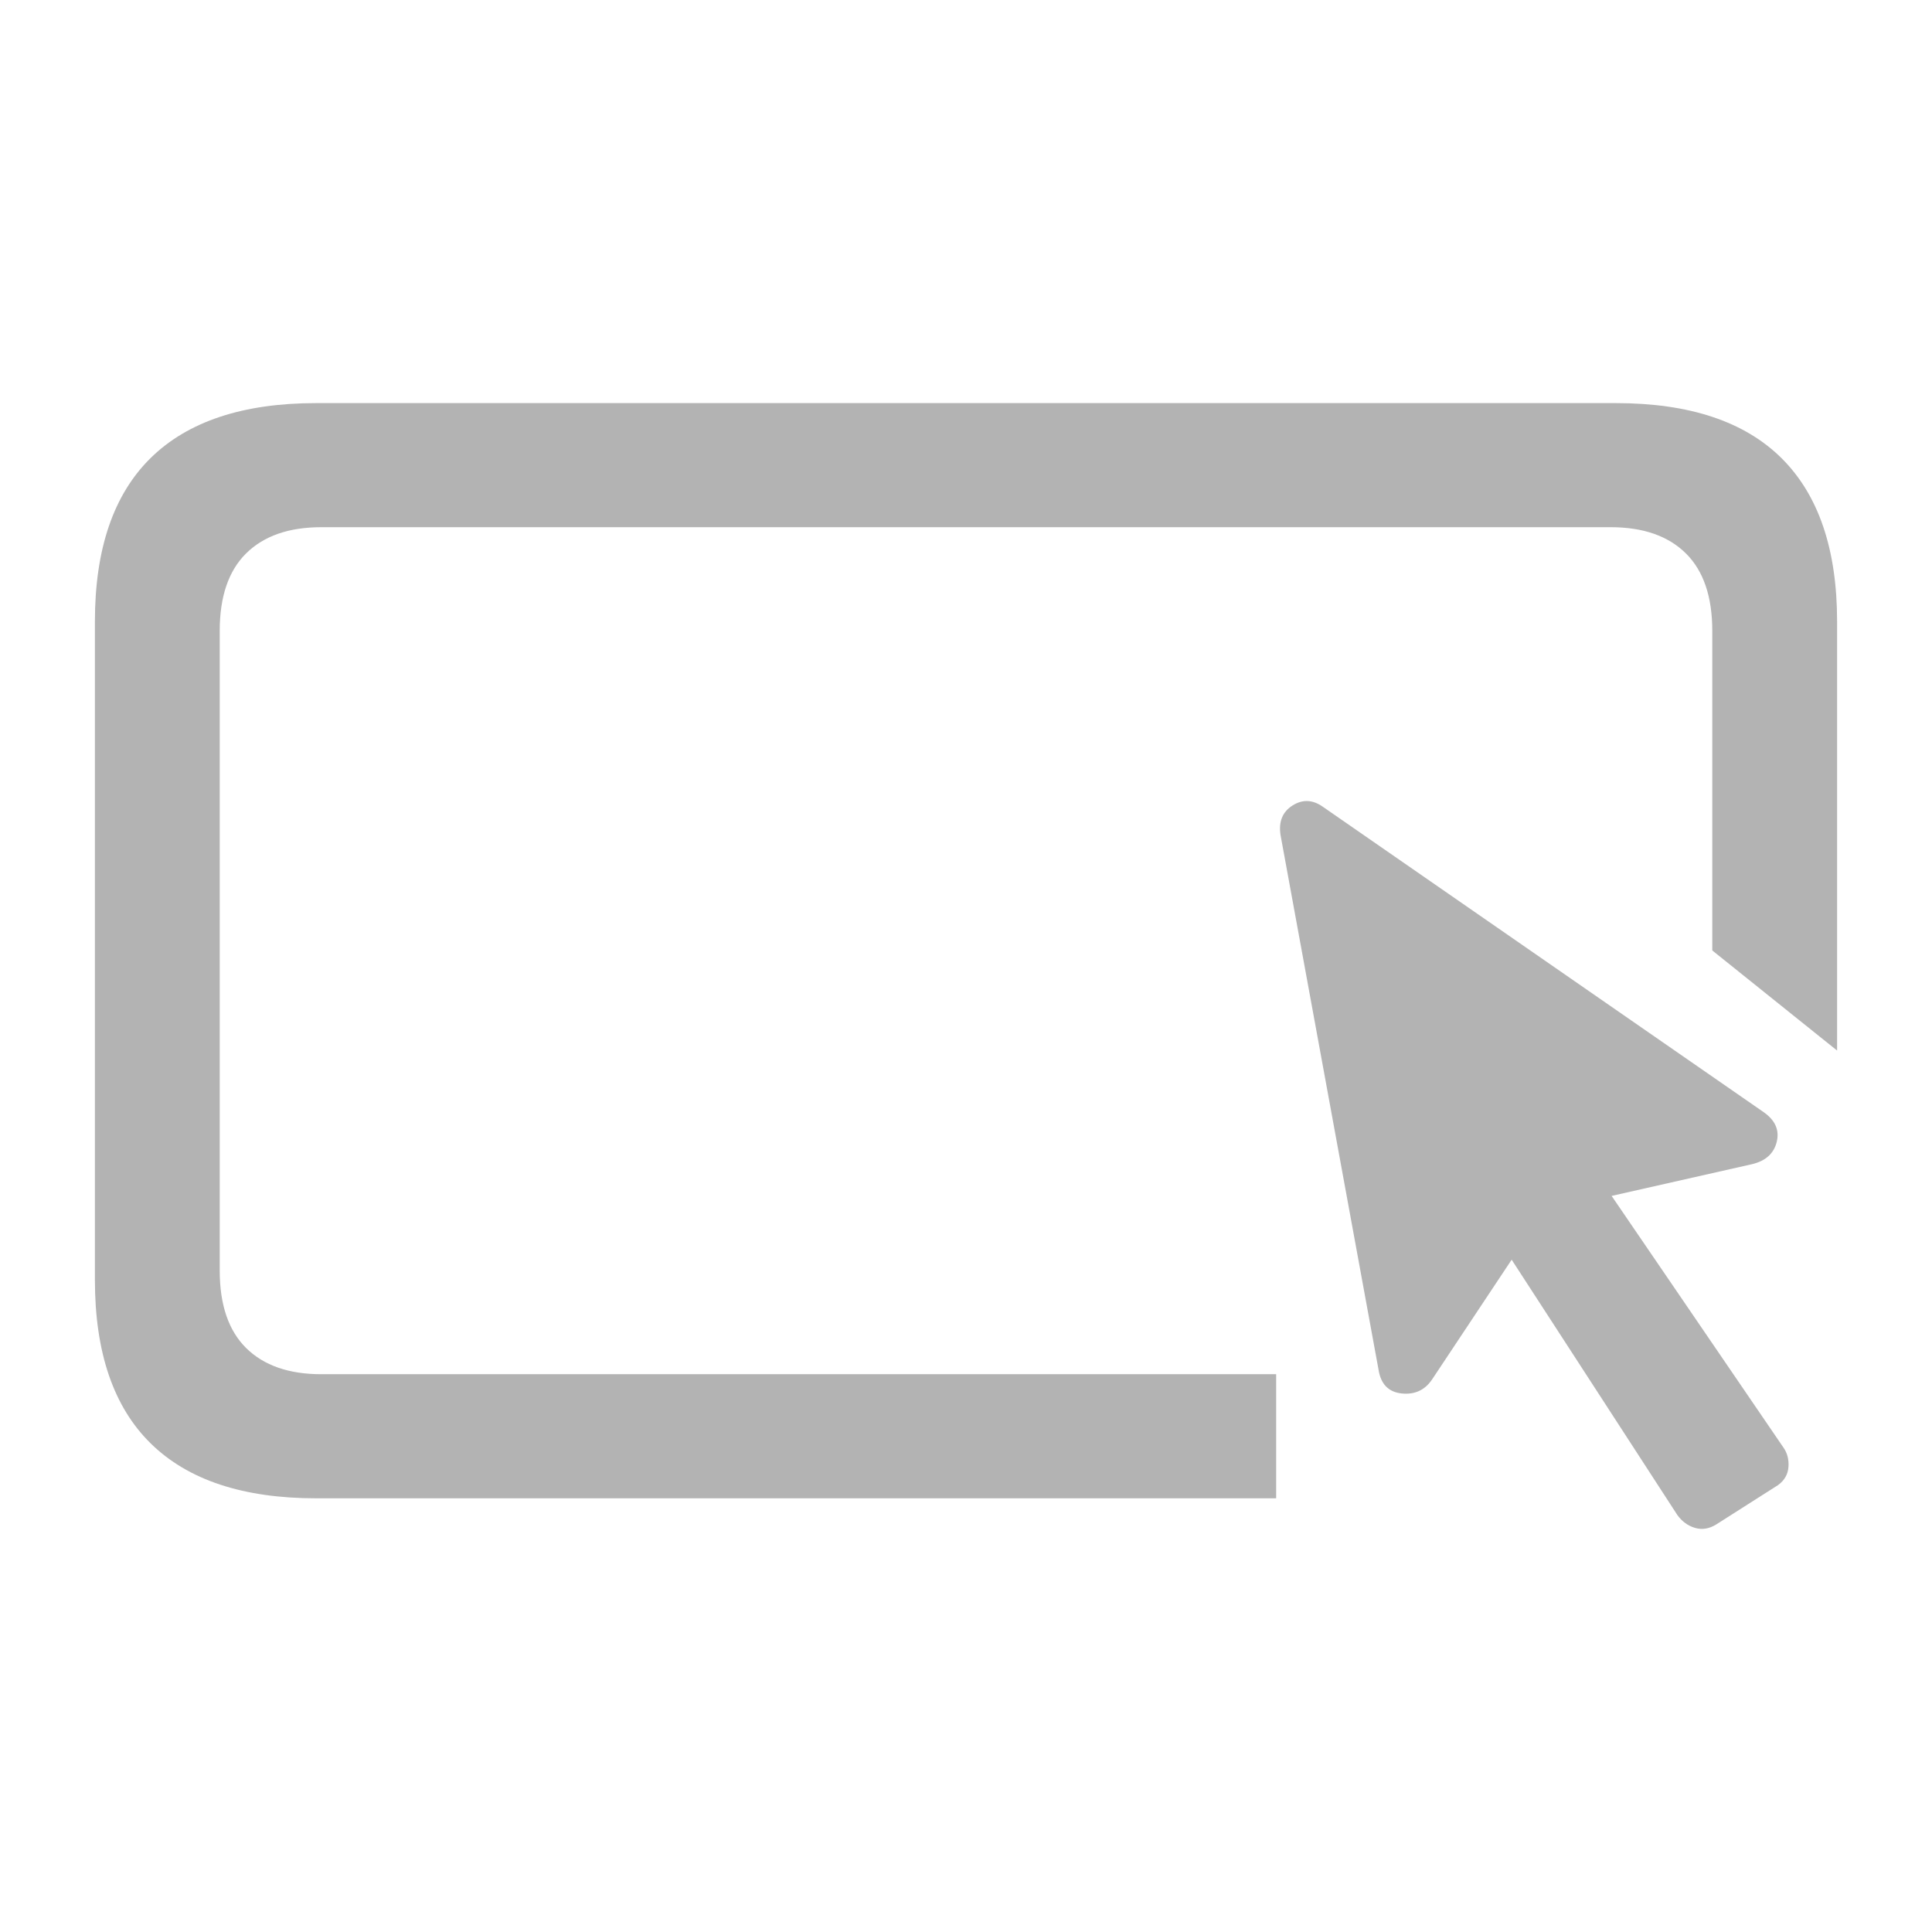 <?xml version="1.0" encoding="UTF-8" standalone="no"?>
<!DOCTYPE svg PUBLIC "-//W3C//DTD SVG 1.1//EN" "http://www.w3.org/Graphics/SVG/1.1/DTD/svg11.dtd">
<svg width="100%" height="100%" viewBox="0 0 65 65" version="1.1" xmlns="http://www.w3.org/2000/svg" xmlns:xlink="http://www.w3.org/1999/xlink" xml:space="preserve" xmlns:serif="http://www.serif.com/" style="fill-rule:evenodd;clip-rule:evenodd;stroke-linejoin:round;stroke-miterlimit:2;">
    <g transform="matrix(1,0,0,1,3.193,13.562)">
        <path d="M39.742,32.672L39.742,36.847L7.446,36.847C4.989,36.847 3.133,36.232 1.88,35.003C0.627,33.775 0,31.94 0,29.498L0,7.349C0,4.907 0.627,3.072 1.88,1.843C3.133,0.614 4.989,0 7.446,0L51.168,0C53.642,0 55.502,0.618 56.747,1.855C57.992,3.092 58.614,4.924 58.614,7.349L58.614,21.783L54.415,18.415L54.415,7.666C54.415,6.51 54.118,5.64 53.524,5.054C52.93,4.468 52.088,4.175 50.997,4.175L7.617,4.175C6.527,4.175 5.684,4.468 5.09,5.054C4.496,5.64 4.199,6.51 4.199,7.666L4.199,29.181C4.199,30.336 4.496,31.207 5.09,31.793C5.684,32.379 6.527,32.672 7.617,32.672L39.742,32.672ZM56.625,36.404L54.545,37.728C54.308,37.874 54.071,37.911 53.833,37.842C53.596,37.772 53.398,37.628 53.24,37.41L47.665,28.819L44.99,32.845C44.746,33.208 44.403,33.366 43.963,33.319C43.523,33.272 43.264,33.007 43.187,32.524L39.89,14.537C39.819,14.086 39.953,13.754 40.292,13.538C40.632,13.323 40.975,13.339 41.322,13.587L56.152,23.861C56.537,24.134 56.68,24.467 56.582,24.859C56.484,25.251 56.205,25.5 55.745,25.607L51.028,26.673L56.8,35.126C56.936,35.315 56.996,35.536 56.978,35.788C56.961,36.04 56.843,36.245 56.625,36.404Z" style="fill-opacity:0.3;"/>
    </g>
</svg>
